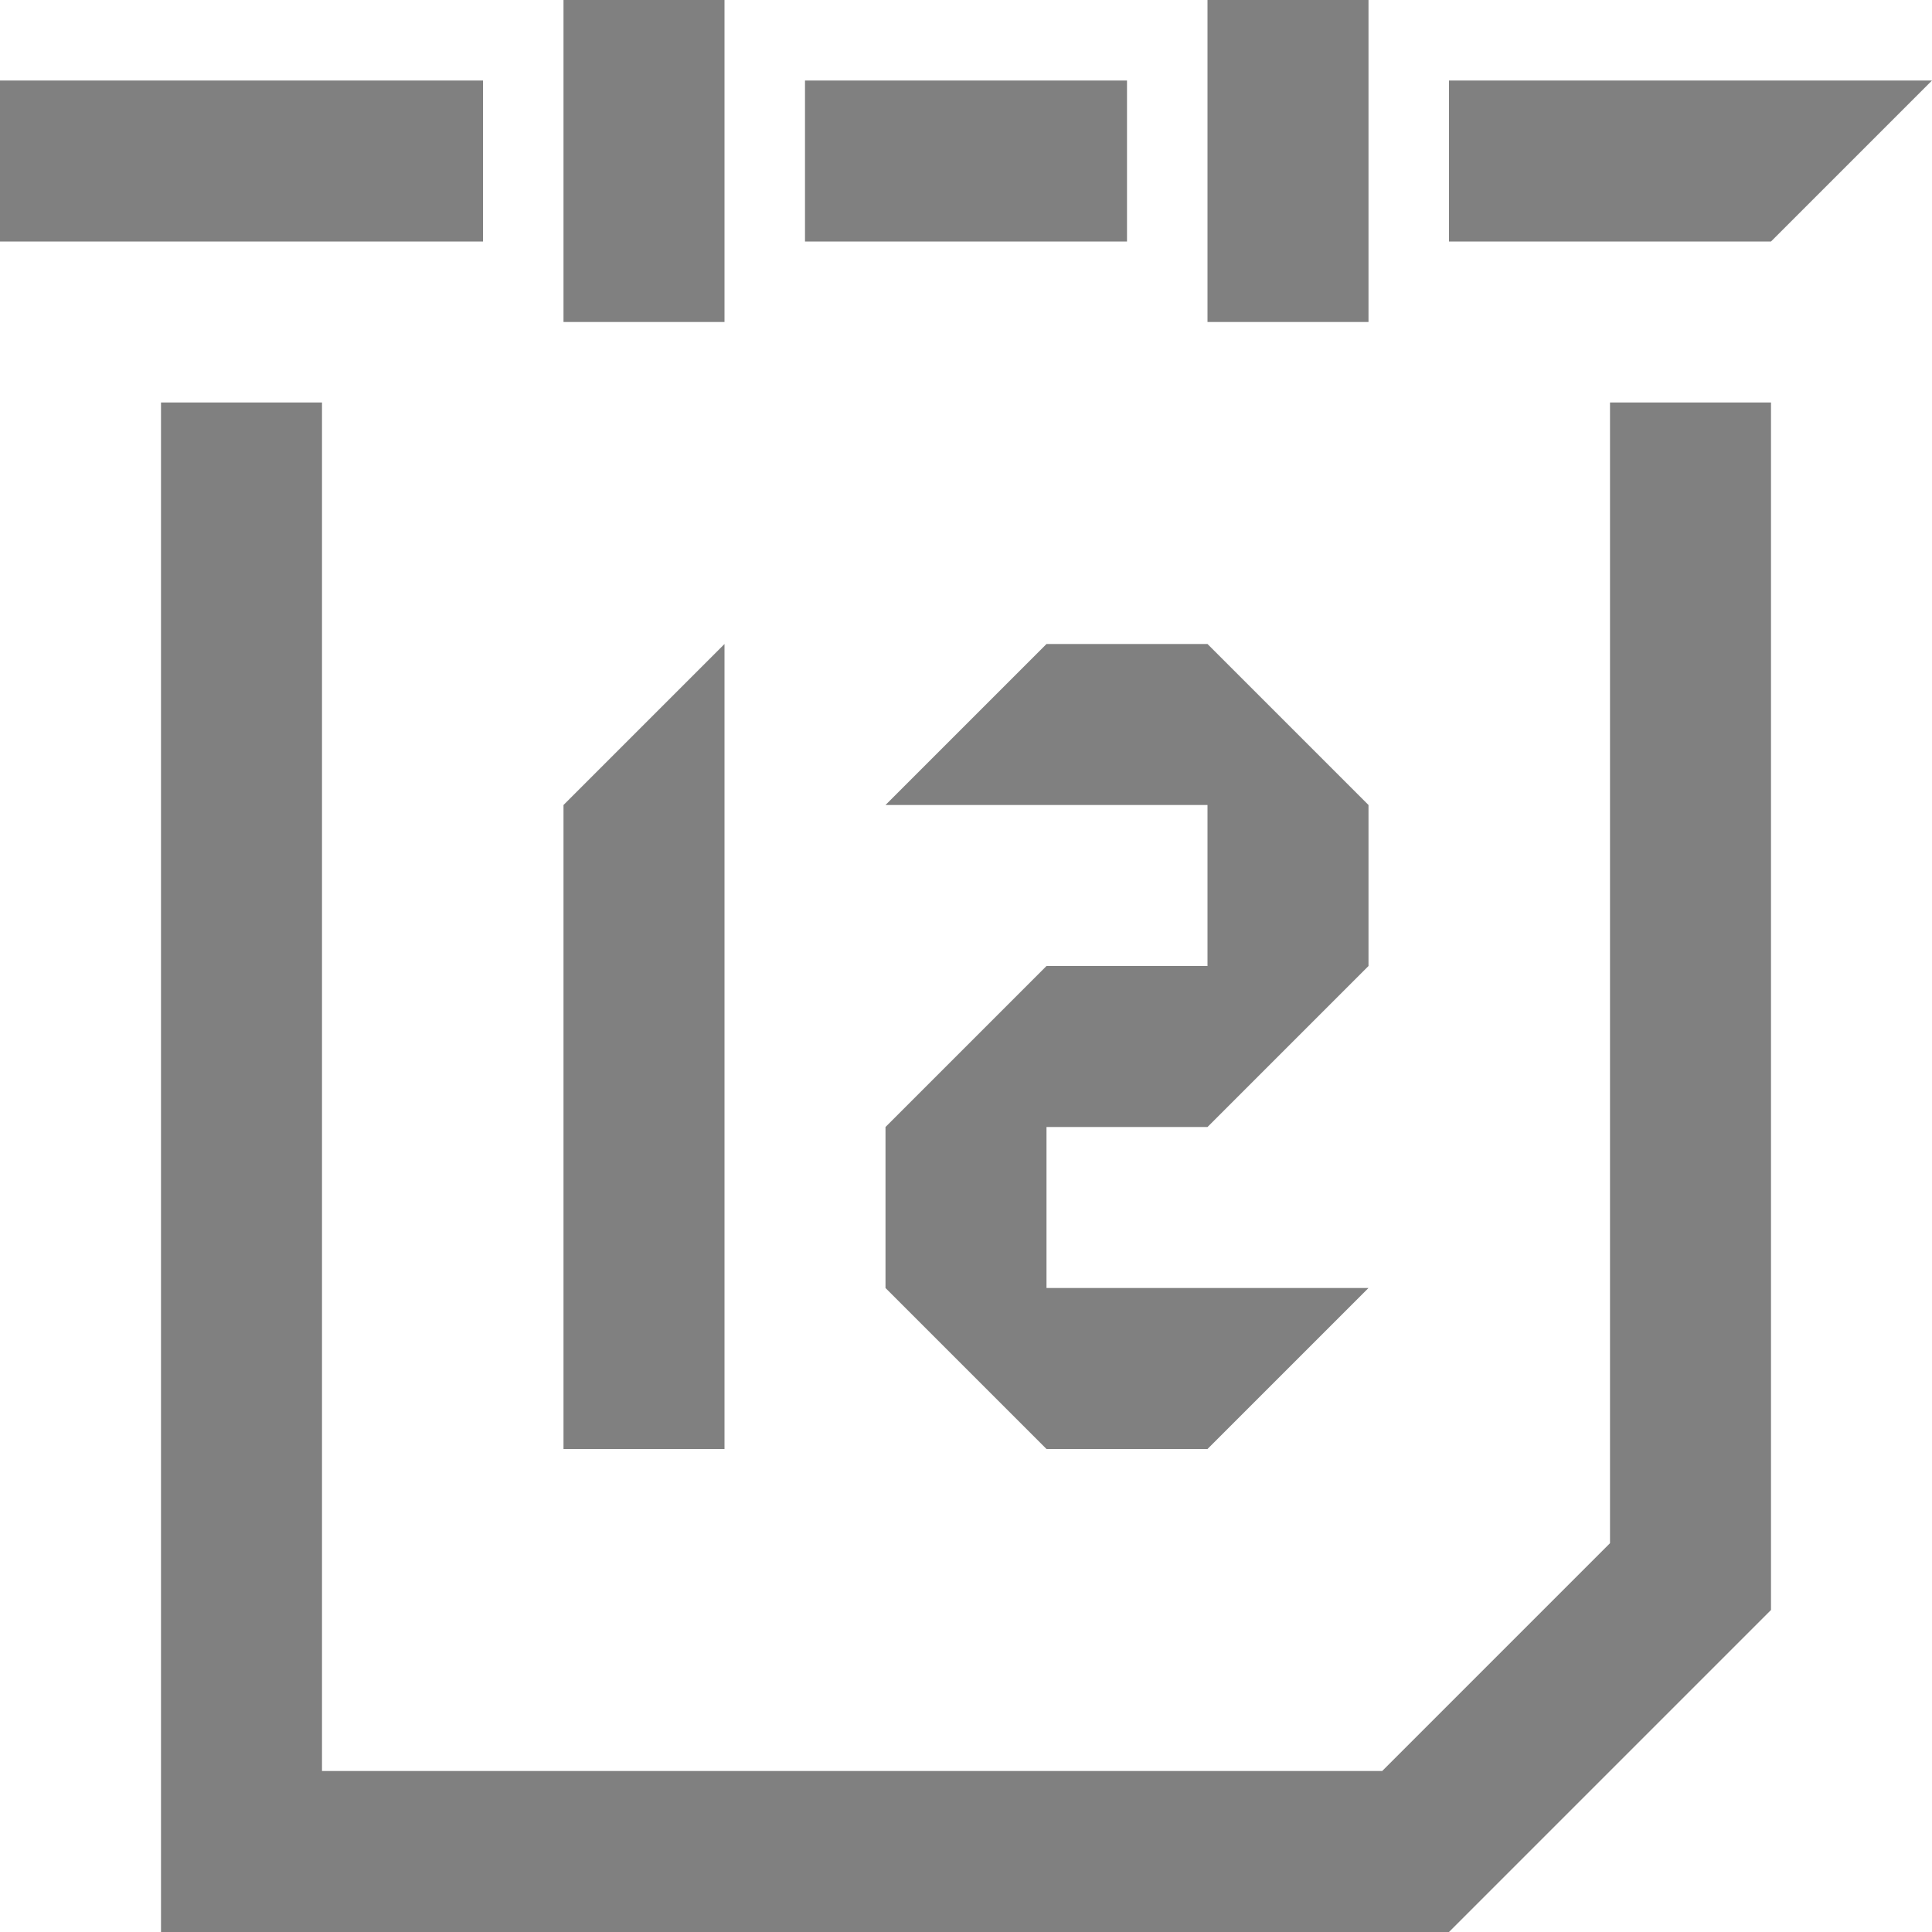 <svg id="Layer_1" data-name="Layer 1" xmlns="http://www.w3.org/2000/svg" viewBox="0 0 24 24">
  <defs>
    <style>
      .cls-1 {
        fill: gray;
      }
    </style>
  </defs>
  <title>calendar</title>
  <path class="cls-1" d="M14,1H10V3h4Zm3-1H15V4h2ZM9,0H7V4H9Zm2,10h4v2H13l-2,2v2l2,2h2l2-2H13V14h2l2-2V10L15,8H13Zm7-9V3h4l2-2Zm2,18.17L17.17,22H4V5H2V24H18l4-4V5H20ZM9,8,7,10v8H9ZM6,1H0V3H6Z"/>
</svg>
